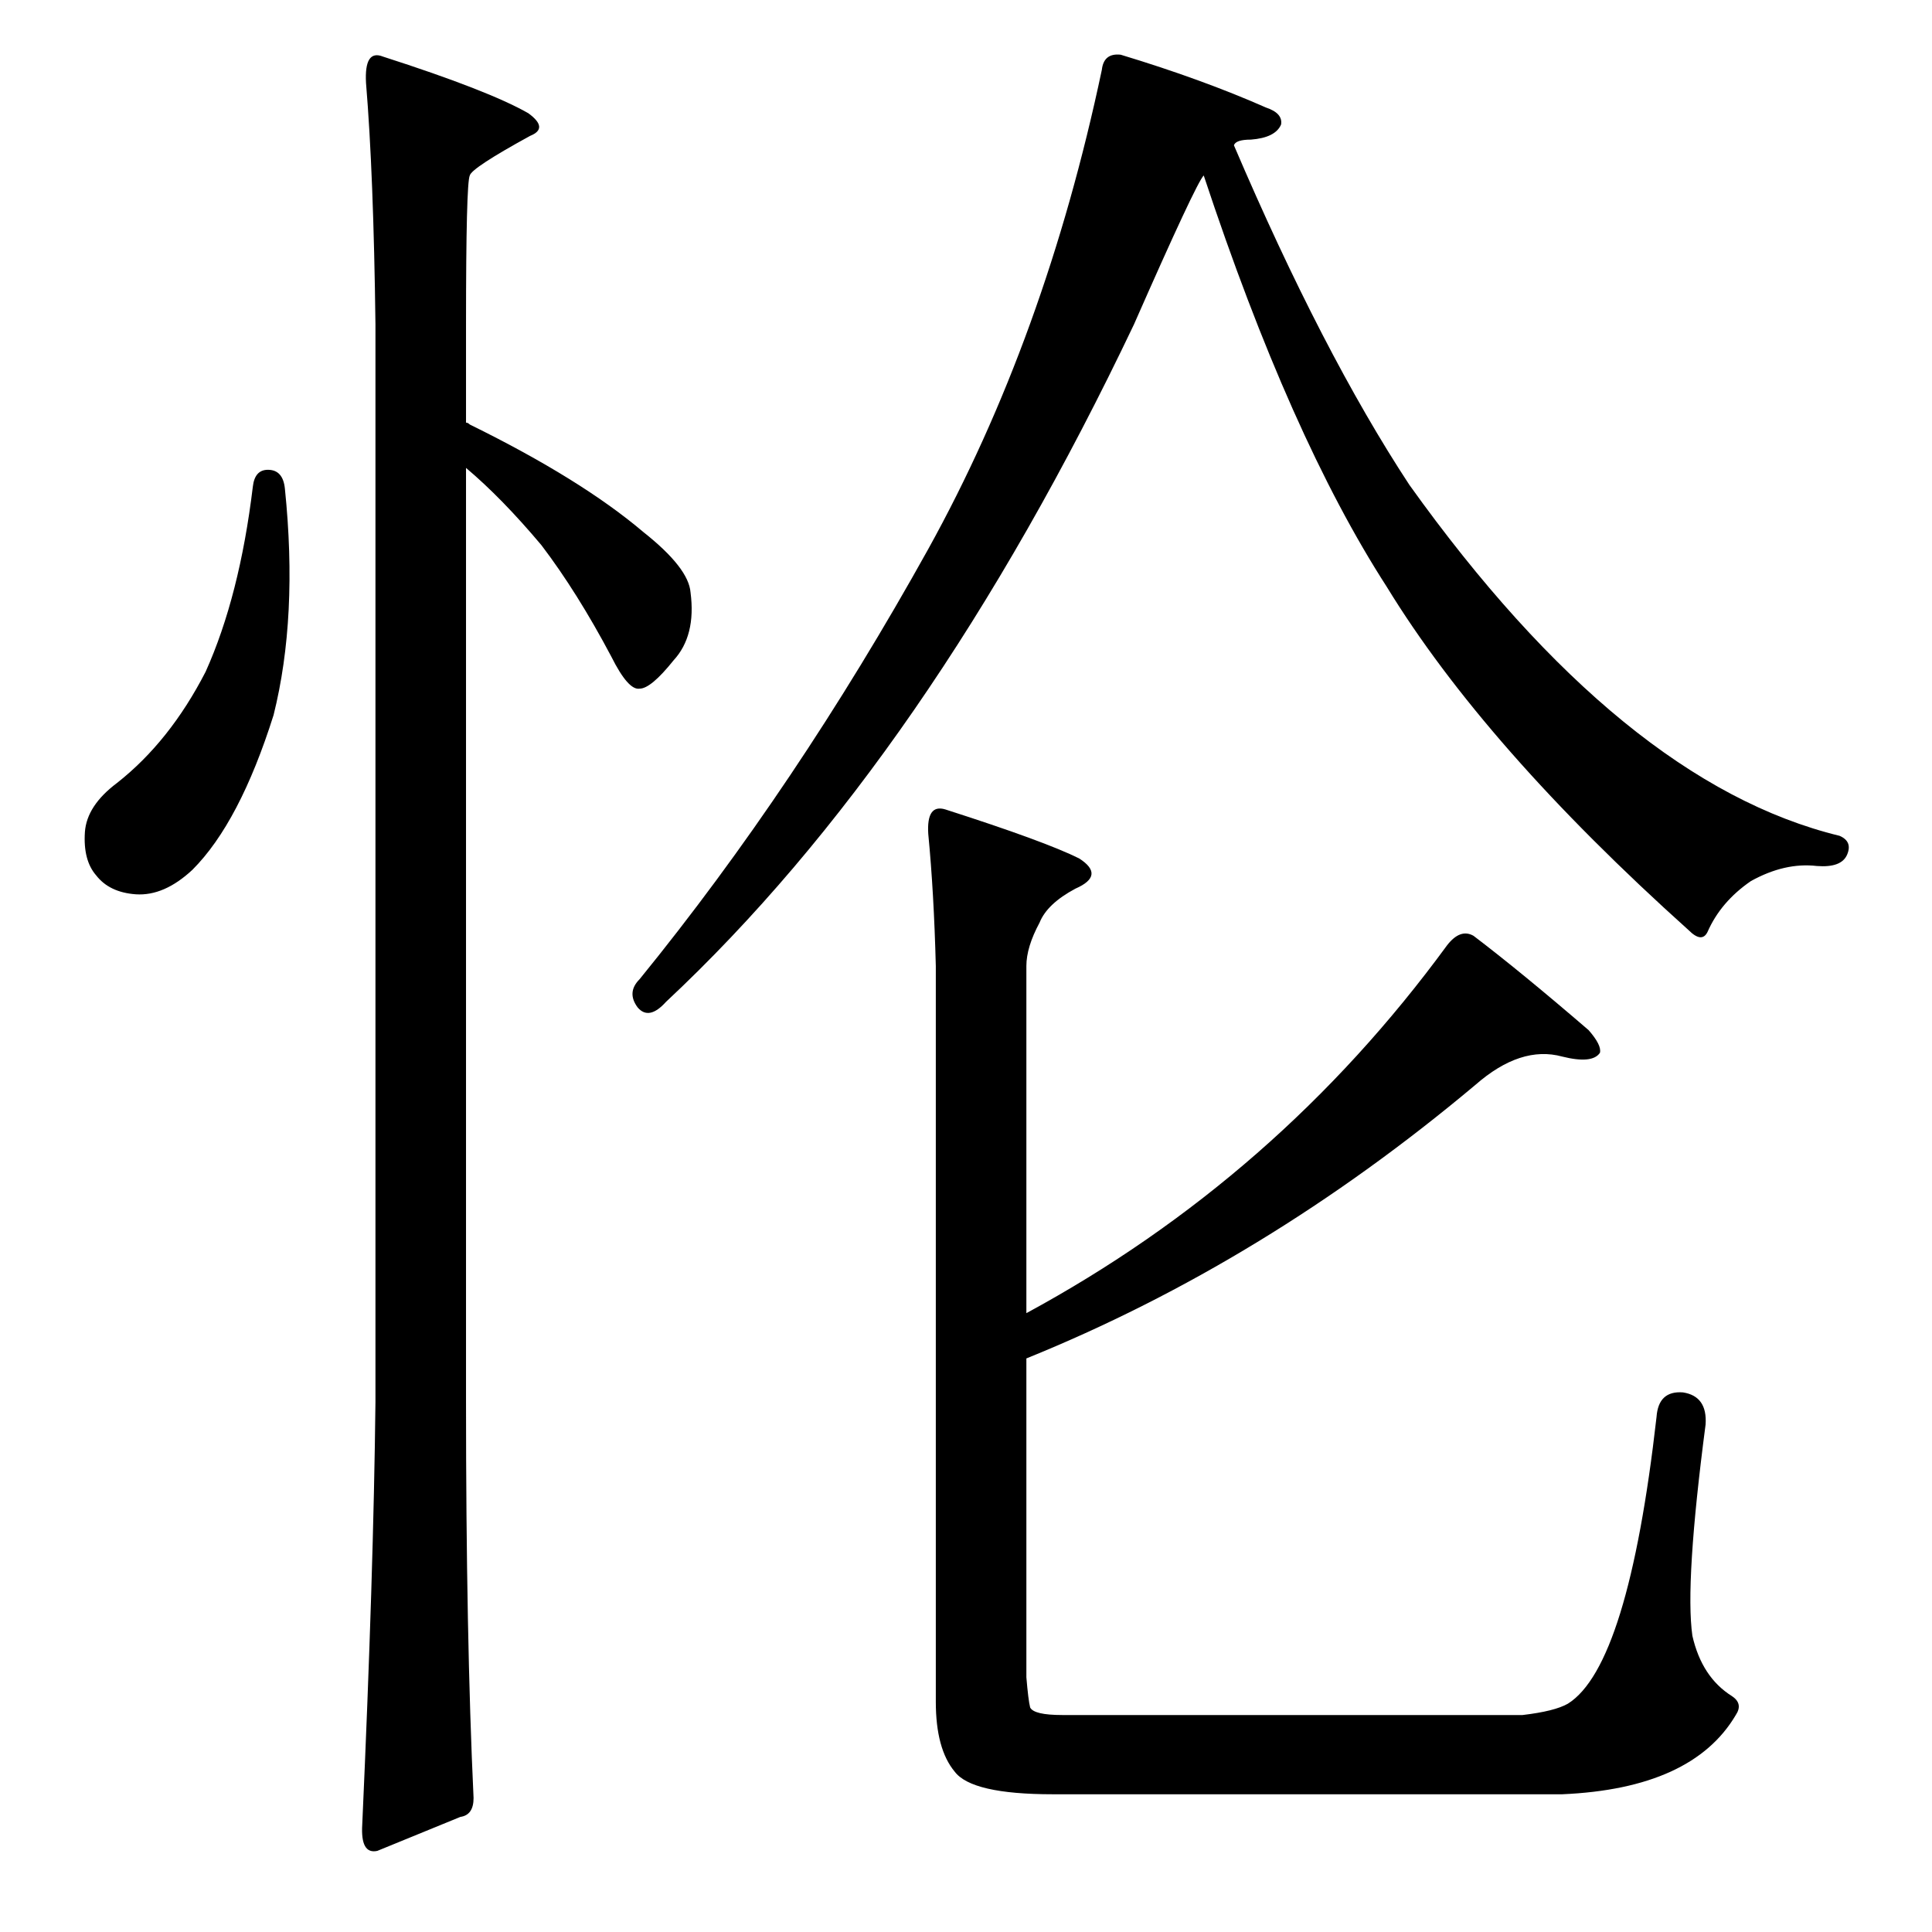 <?xml version="1.0" standalone="no"?>
<!DOCTYPE svg PUBLIC "-//W3C//DTD SVG 1.1//EN" "http://www.w3.org/Graphics/SVG/1.1/DTD/svg11.dtd" >
<svg xmlns="http://www.w3.org/2000/svg" xmlns:xlink="http://www.w3.org/1999/xlink" version="1.1" viewBox="0 -205 1024 1024">
  <g transform="matrix(1 0 0 -1 0 819)">
   <path fill="currentColor"
d="M747 767q113 -158 228 -186q7 -3 4 -10t-16 -6q-17 2 -35 -8q-16 -11 -23 -27q-3 -6 -10 1q-108 97 -160 182q-51 79 -97 218q-4 -4 -37 -79q-109 -229 -248 -359q-9 -10 -15 -3q-6 8 1 15q83 102 153 228q62 112 92 254q1 9 10 8q43 -13 77 -28q9 -3 8 -9q-3 -7 -16 -8
q-8 0 -9 -3q47 -110 93 -180zM496 512q-1 39 -4 70q-1 16 9 13q53 -17 71 -26q14 -9 -2 -16q-15 -8 -19 -18q-7 -13 -7 -23v-184q133 72 223 195q7 9 14 5q25 -19 61 -50q7 -8 6 -12q-4 -6 -20 -2q-22 6 -46 -15q-112 -94 -238 -145v-169q1 -12 2 -16q2 -4 17 -4h244
q17 2 24 6q32 20 47 152q1 14 14 13q13 -2 12 -17q-11 -84 -7 -112q5 -22 21 -32q6 -4 2 -10q-23 -39 -92 -42h-270q-43 0 -52 12q-10 12 -10 37v390zM142 775q8 0 9 -10q7 -68 -6 -120q-18 -57 -43 -82q-15 -14 -30 -13q-14 1 -21 10q-7 8 -6 23q1 14 17 26q28 22 47 59
q18 40 25 98q1 9 8 9zM194 980q-1 18 9 14q56 -18 77 -30q11 -8 1 -12q-31 -17 -32 -21q-2 -4 -2 -79v-52q1 0 2 -1q59 -29 92 -57q24 -19 25 -32q3 -23 -9 -36q-12 -15 -18 -15q-6 -1 -15 17q-18 34 -37 59q-21 25 -40 41v-495q0 -125 4 -210q0 -9 -7 -10l-44 -18
q-9 -2 -8 14q6 133 7 224v571q-1 80 -5 128z" />
  </g>

</svg>
